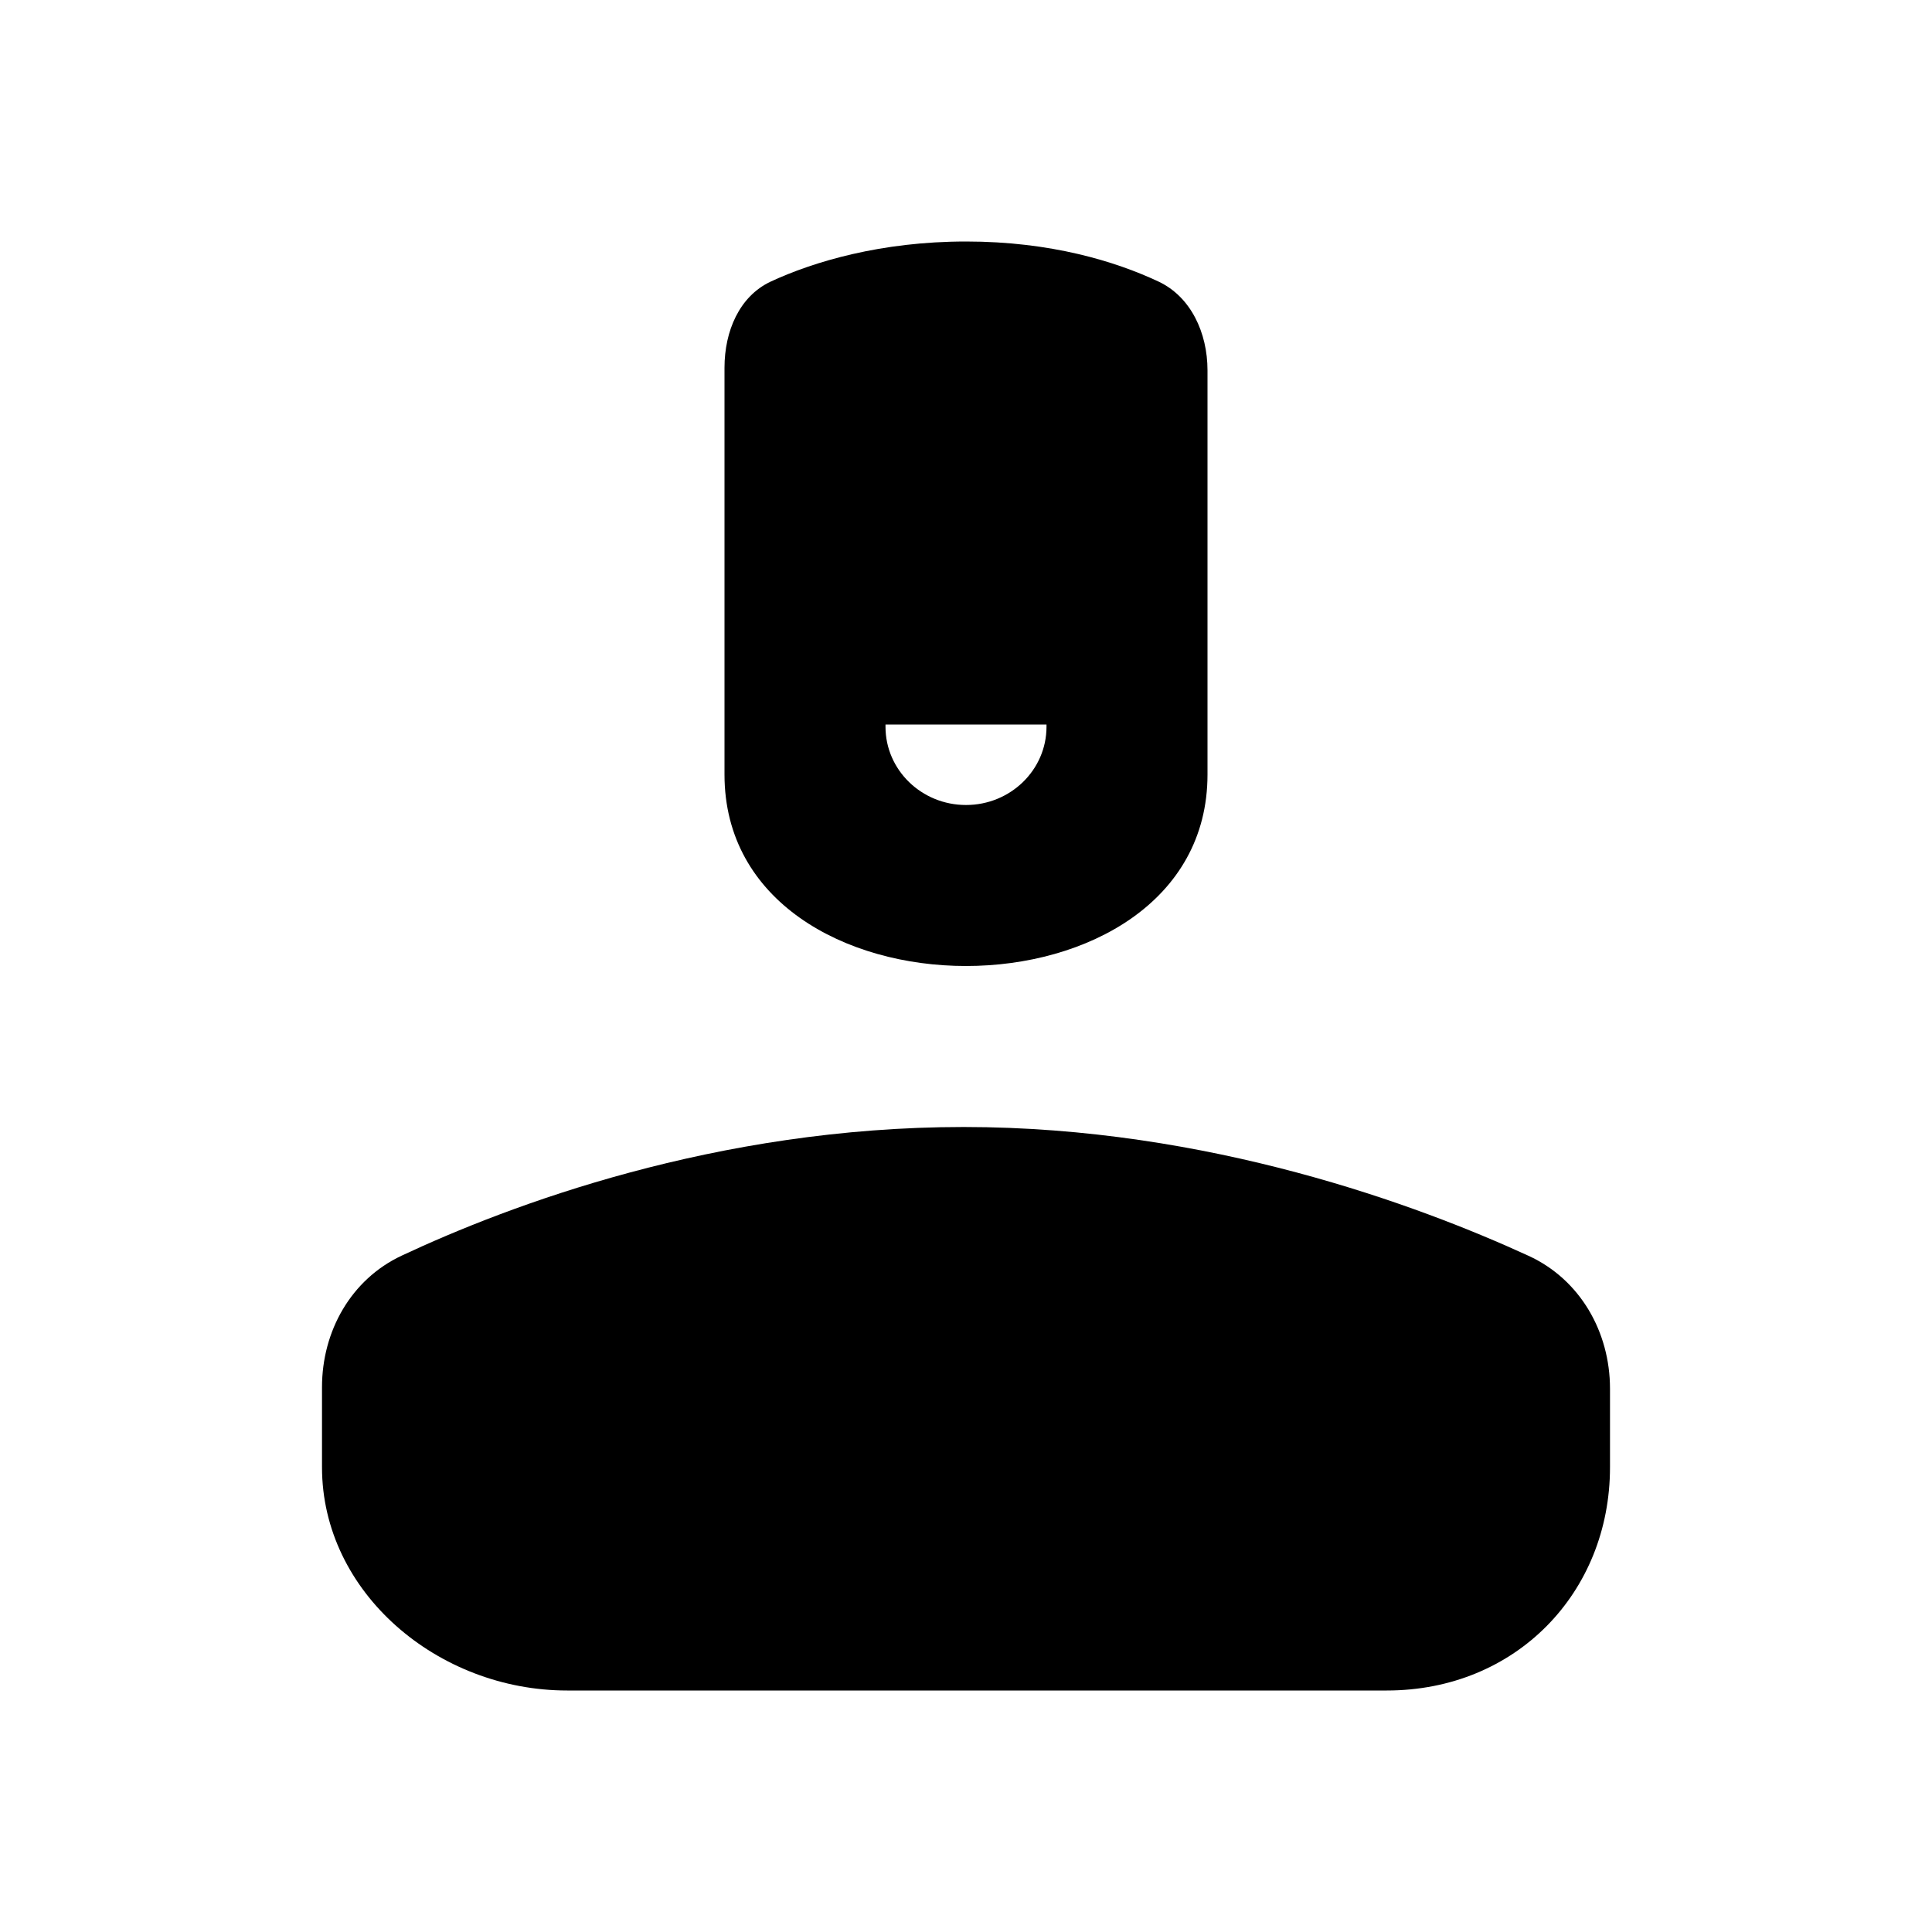 <svg xmlns="http://www.w3.org/2000/svg" viewBox="0 0 24 24"><path fill-rule="evenodd" d="M9 4.568c0-.453.184-.886.572-1.069C10.107 3.25 10.946 3 12 3c1.053 0 1.858.247 2.392.498.4.188.608.635.608 1.102v5.022C15 11.2 13.5 12 12 12s-3-.8-3-2.378V4.568zm2 4.46c0 .537.448.972 1 .972s1-.435 1-.972V9h-2v.028z" clip-rule="evenodd"/><path d="M4.99 15.598C6.325 14.972 8.896 14 11.972 14c3.04 0 5.652.974 7.016 1.6.641.294 1.012.946 1.012 1.65v.977C20 19.783 18.833 21 17.227 21H7.045C5.44 21 4 19.783 4 18.227v-.995c0-.695.36-1.339.99-1.634z"/></svg>